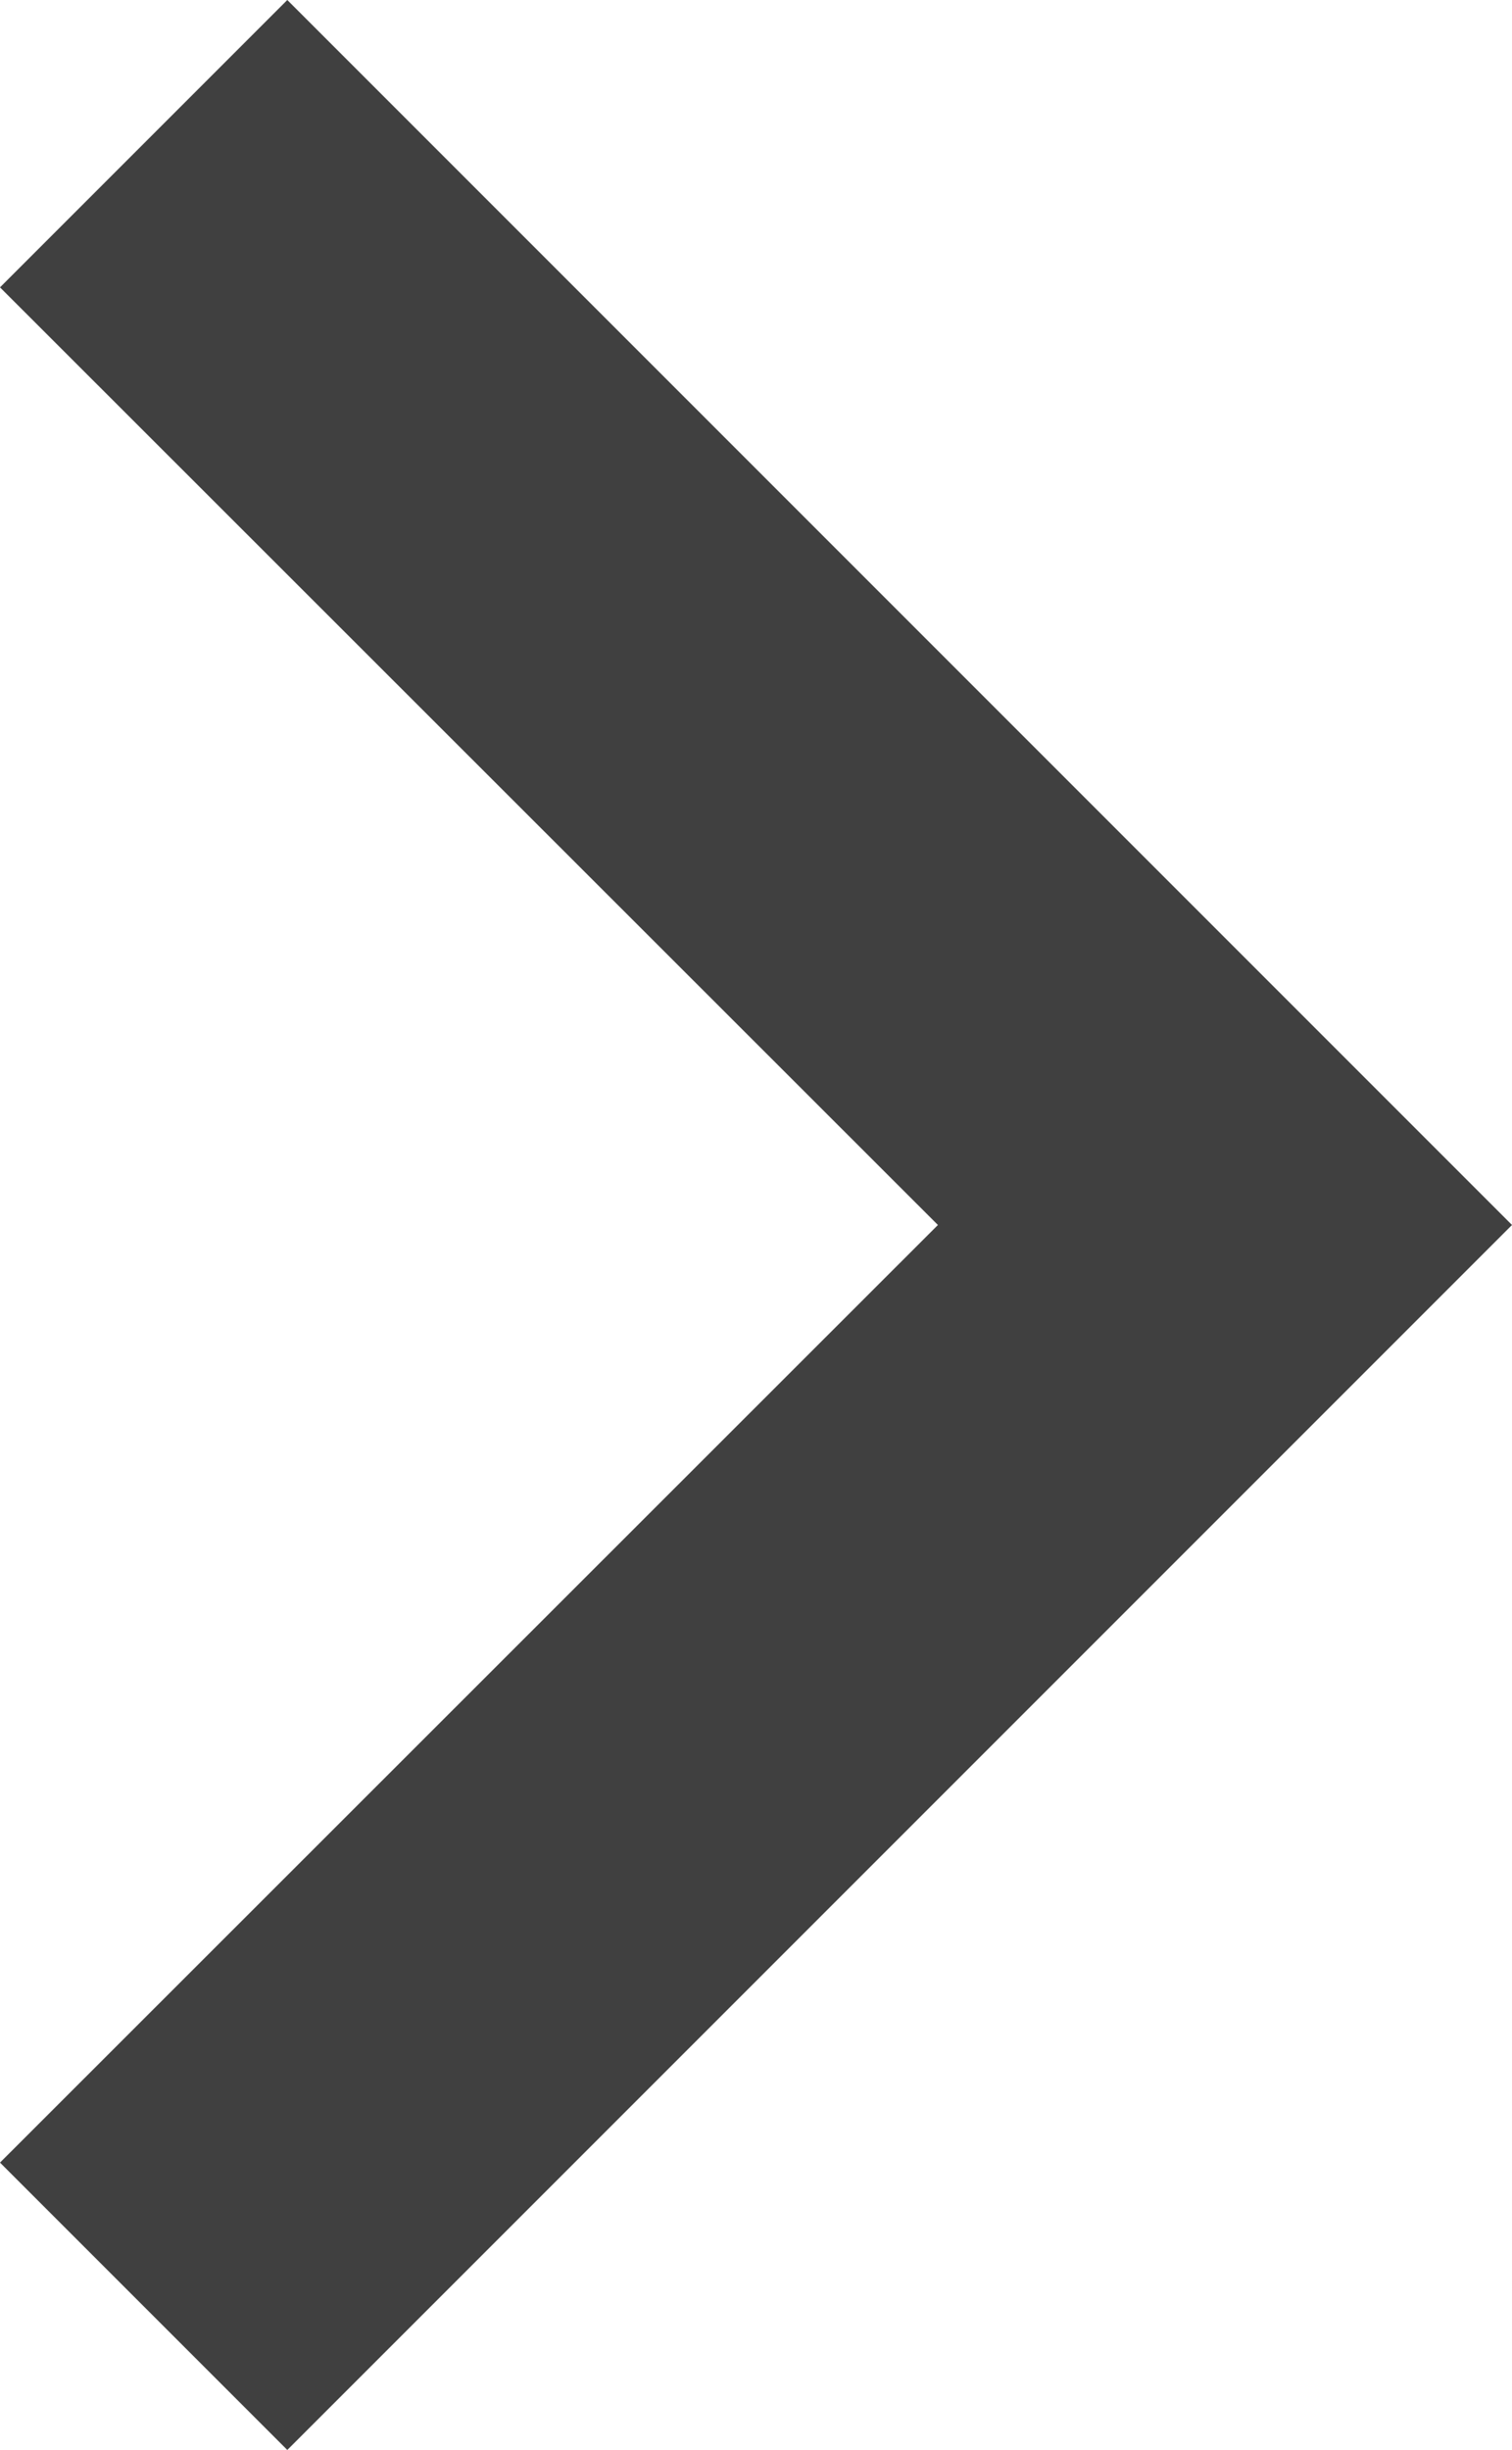 <svg id="Ebene_1" data-name="Ebene 1" xmlns="http://www.w3.org/2000/svg" viewBox="0 0 29.63 48"><defs><style>.cls-1{fill:#404040;}</style></defs><title>navi_rechts_2</title><polygon class="cls-1" points="5.63 0 29.63 24 5.63 48 0 42.37 18.38 24 0 5.63 5.63 0"/></svg>